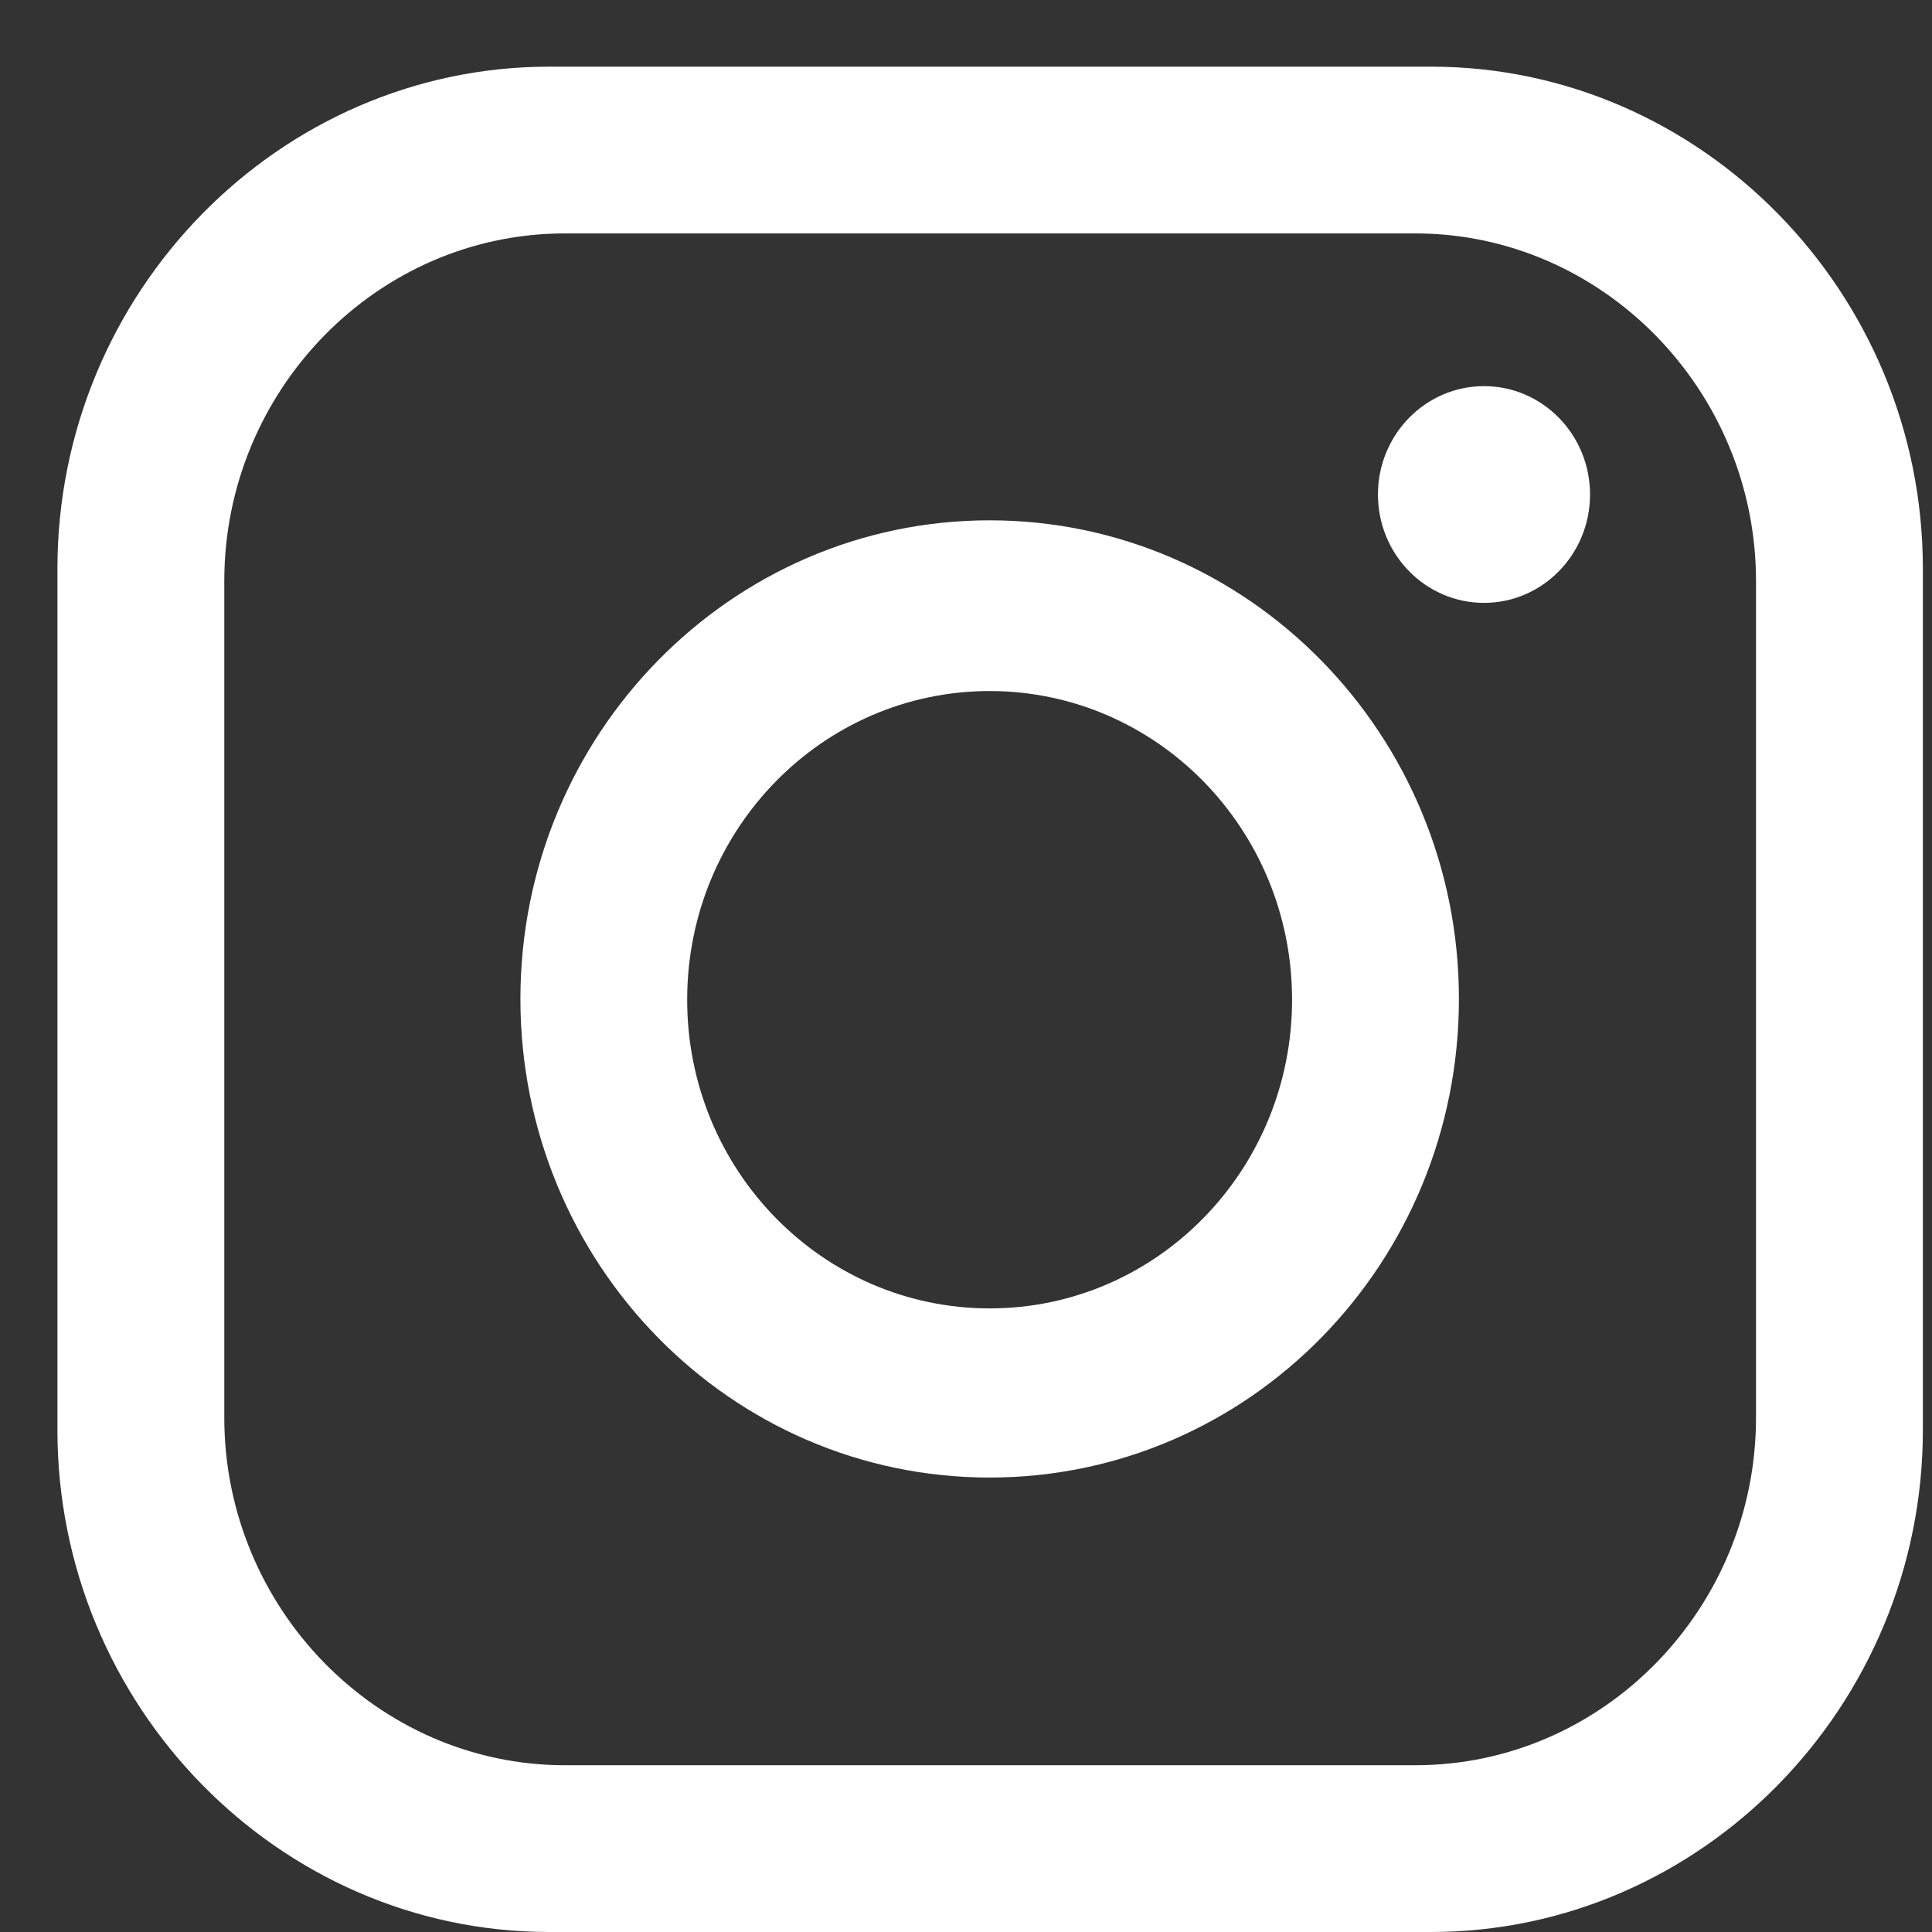 <svg width="22" height="22" viewBox="0 0 22 22" fill="none" xmlns="http://www.w3.org/2000/svg">
<rect x="0" y="0" width="22" height="22" fill="#333333" stroke="none"/>
<path d="M16.295 0.759H6.255C3.175 0.759 0.654 3.333 0.654 6.475V16.284C0.654 19.426 3.175 22 6.255 22H16.295C19.375 22 21.896 19.426 21.896 16.284V6.475C21.896 3.333 19.375 0.759 16.295 0.759ZM19.996 16.142C19.996 18.316 18.256 20.101 16.117 20.101H6.433C4.303 20.101 2.554 18.316 2.554 16.142V6.617C2.554 4.443 4.294 2.658 6.433 2.658H16.117C18.247 2.658 19.996 4.443 19.996 6.617V16.142Z" fill="#fff"/>
<path d="M11.269 5.925C8.322 5.925 5.926 8.366 5.926 11.375C5.926 14.384 8.314 16.825 11.269 16.825C14.225 16.825 16.613 14.384 16.613 11.375C16.613 8.366 14.216 5.925 11.269 5.925ZM11.269 14.899C9.37 14.899 7.825 13.328 7.825 11.384C7.825 9.44 9.37 7.869 11.269 7.869C13.169 7.869 14.713 9.44 14.713 11.384C14.713 13.319 13.178 14.899 11.269 14.899Z" fill="#fff"/>
<path d="M16.899 6.865C17.565 6.865 18.106 6.313 18.106 5.631C18.106 4.95 17.565 4.397 16.899 4.397C16.232 4.397 15.691 4.95 15.691 5.631C15.691 6.313 16.232 6.865 16.899 6.865Z" fill="#fff"/>
</svg>
